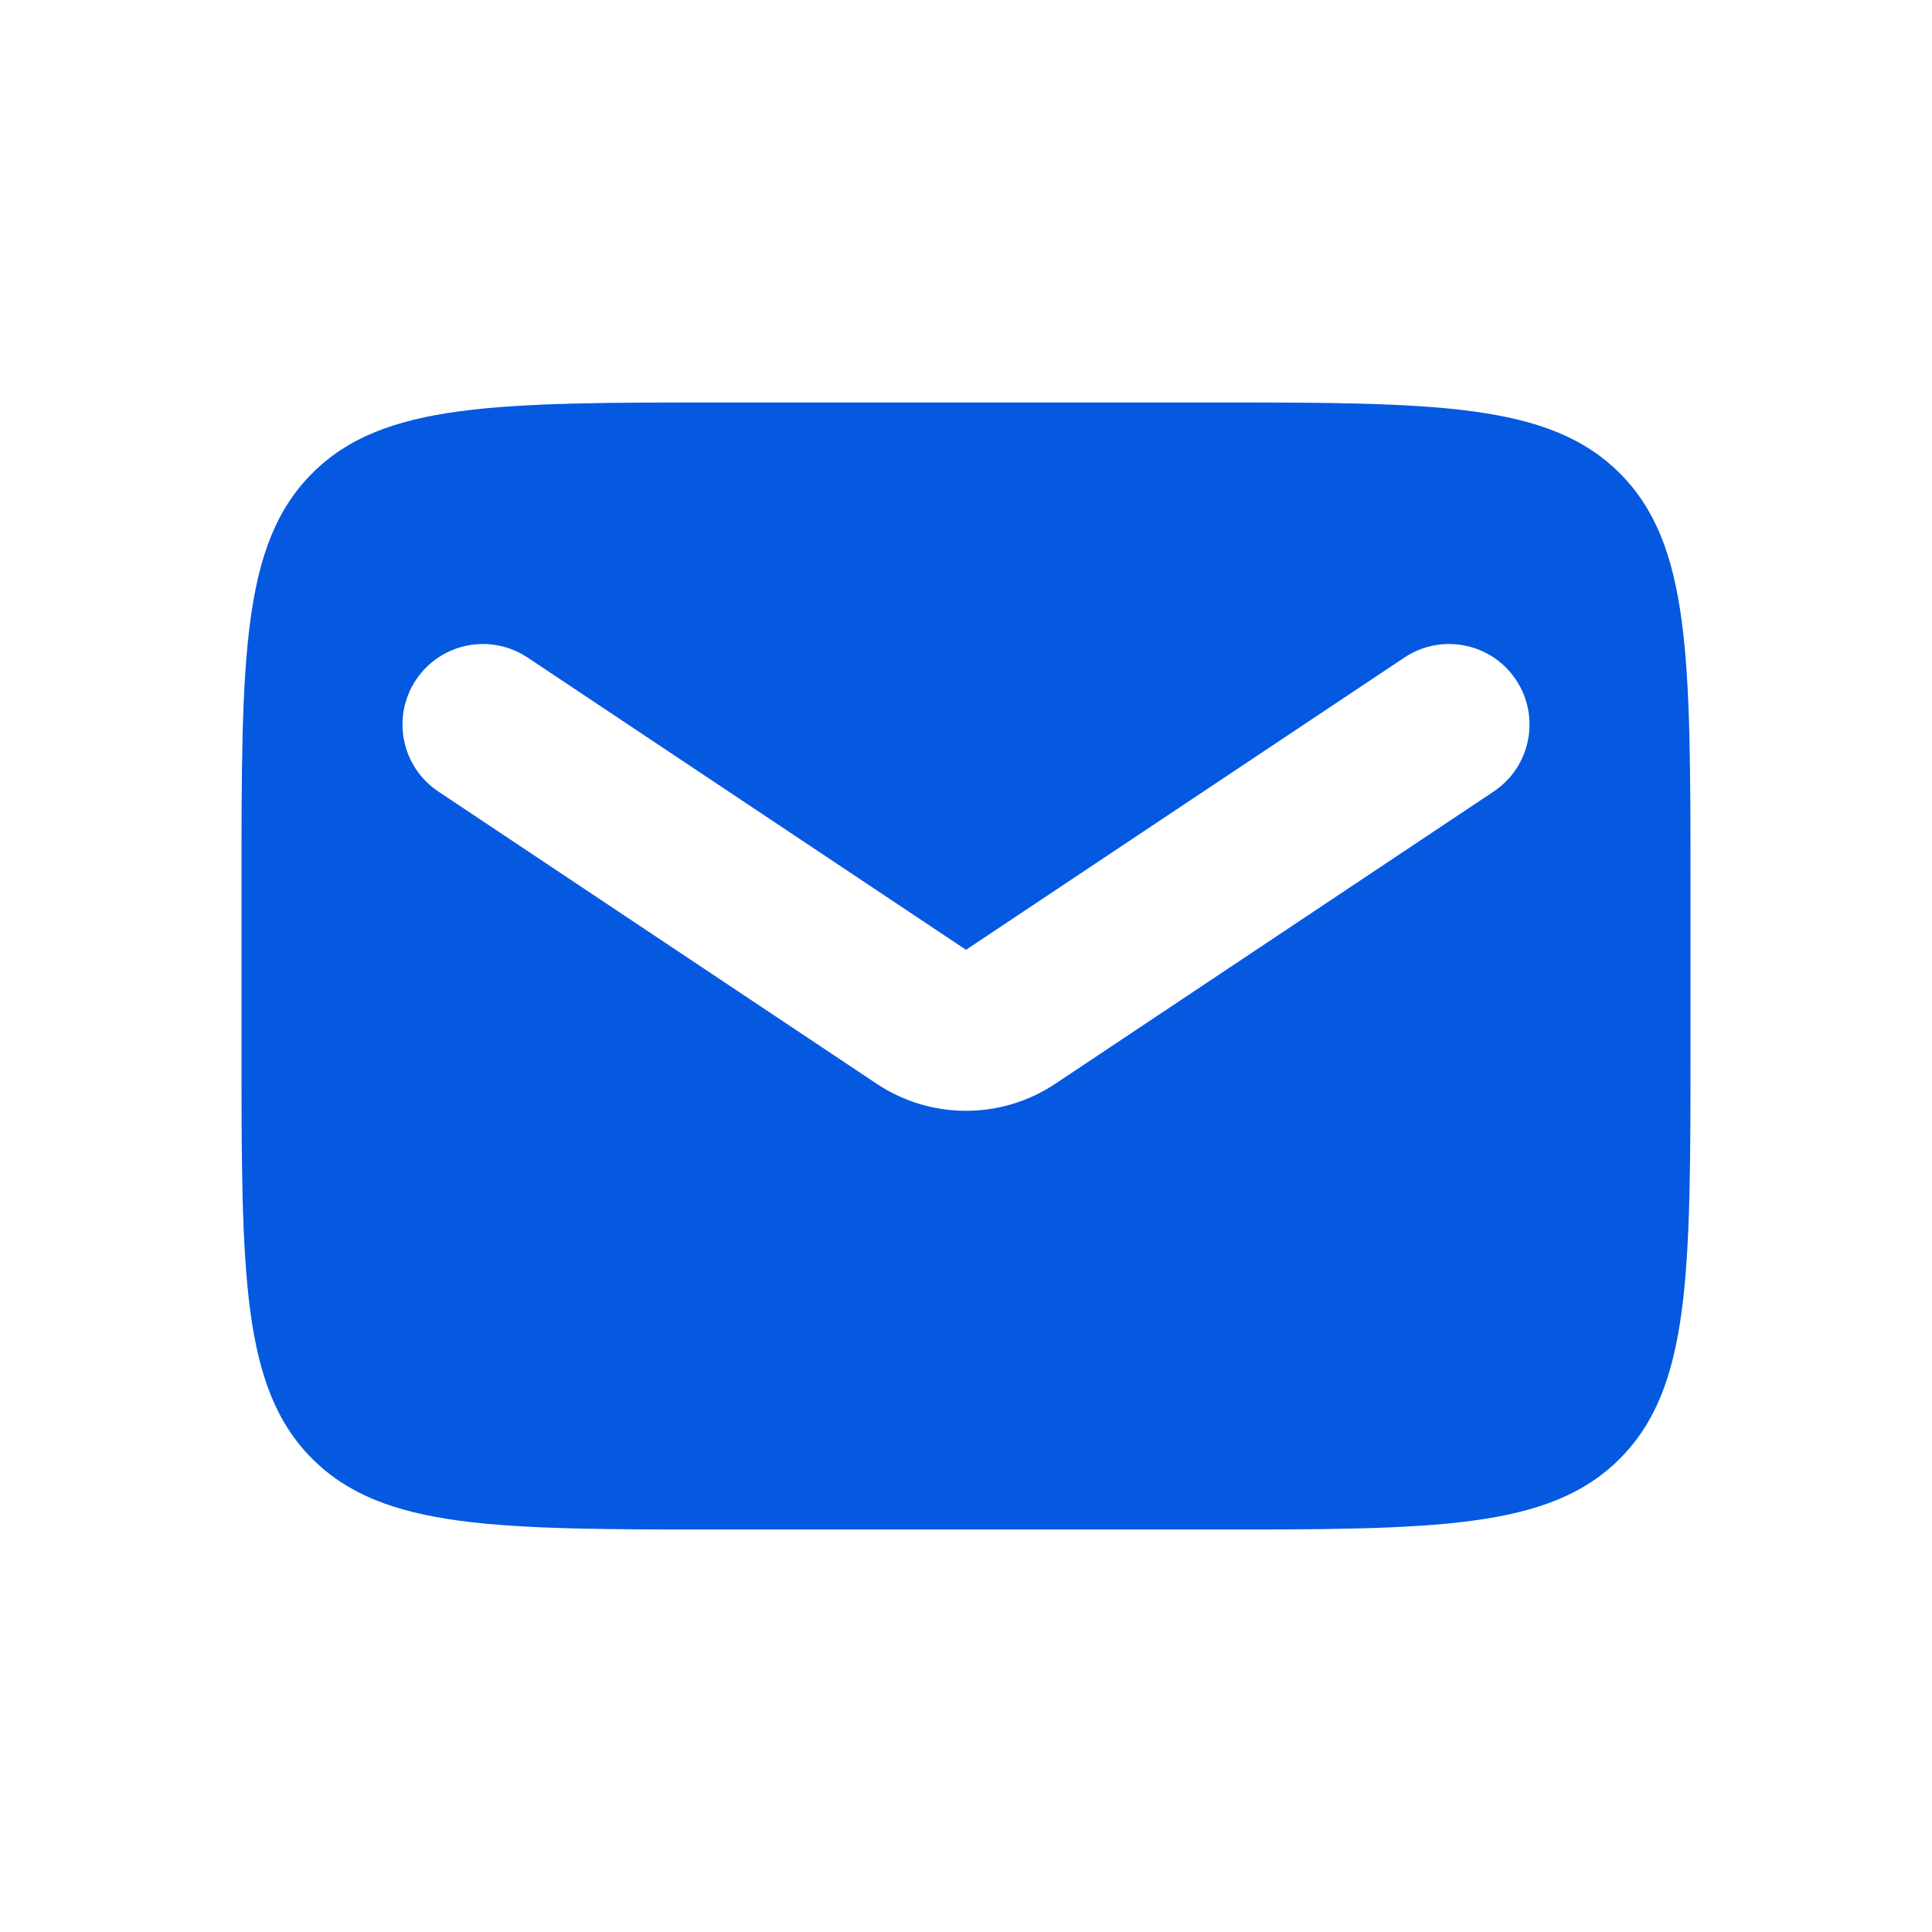 <svg width="16" height="16" viewBox="0 0 16 16" fill="none" xmlns="http://www.w3.org/2000/svg">
<path fill-rule="evenodd" clip-rule="evenodd" d="M2.586 3.919C2 4.505 2 5.448 2 7.333V8.667C2 10.552 2 11.495 2.586 12.081C3.172 12.667 4.114 12.667 6 12.667H10C11.886 12.667 12.828 12.667 13.414 12.081C14 11.495 14 10.552 14 8.667V7.333C14 5.448 14 4.505 13.414 3.919C12.828 3.333 11.886 3.333 10 3.333H6C4.114 3.333 3.172 3.333 2.586 3.919ZM4.37 5.446C4.063 5.241 3.65 5.324 3.445 5.63C3.241 5.937 3.324 6.351 3.63 6.555L7.26 8.975C7.708 9.274 8.292 9.274 8.74 8.975L12.37 6.555C12.676 6.351 12.759 5.937 12.555 5.63C12.351 5.324 11.937 5.241 11.63 5.446L8 7.866L4.37 5.446Z" fill="#0459E0"/>
</svg>
